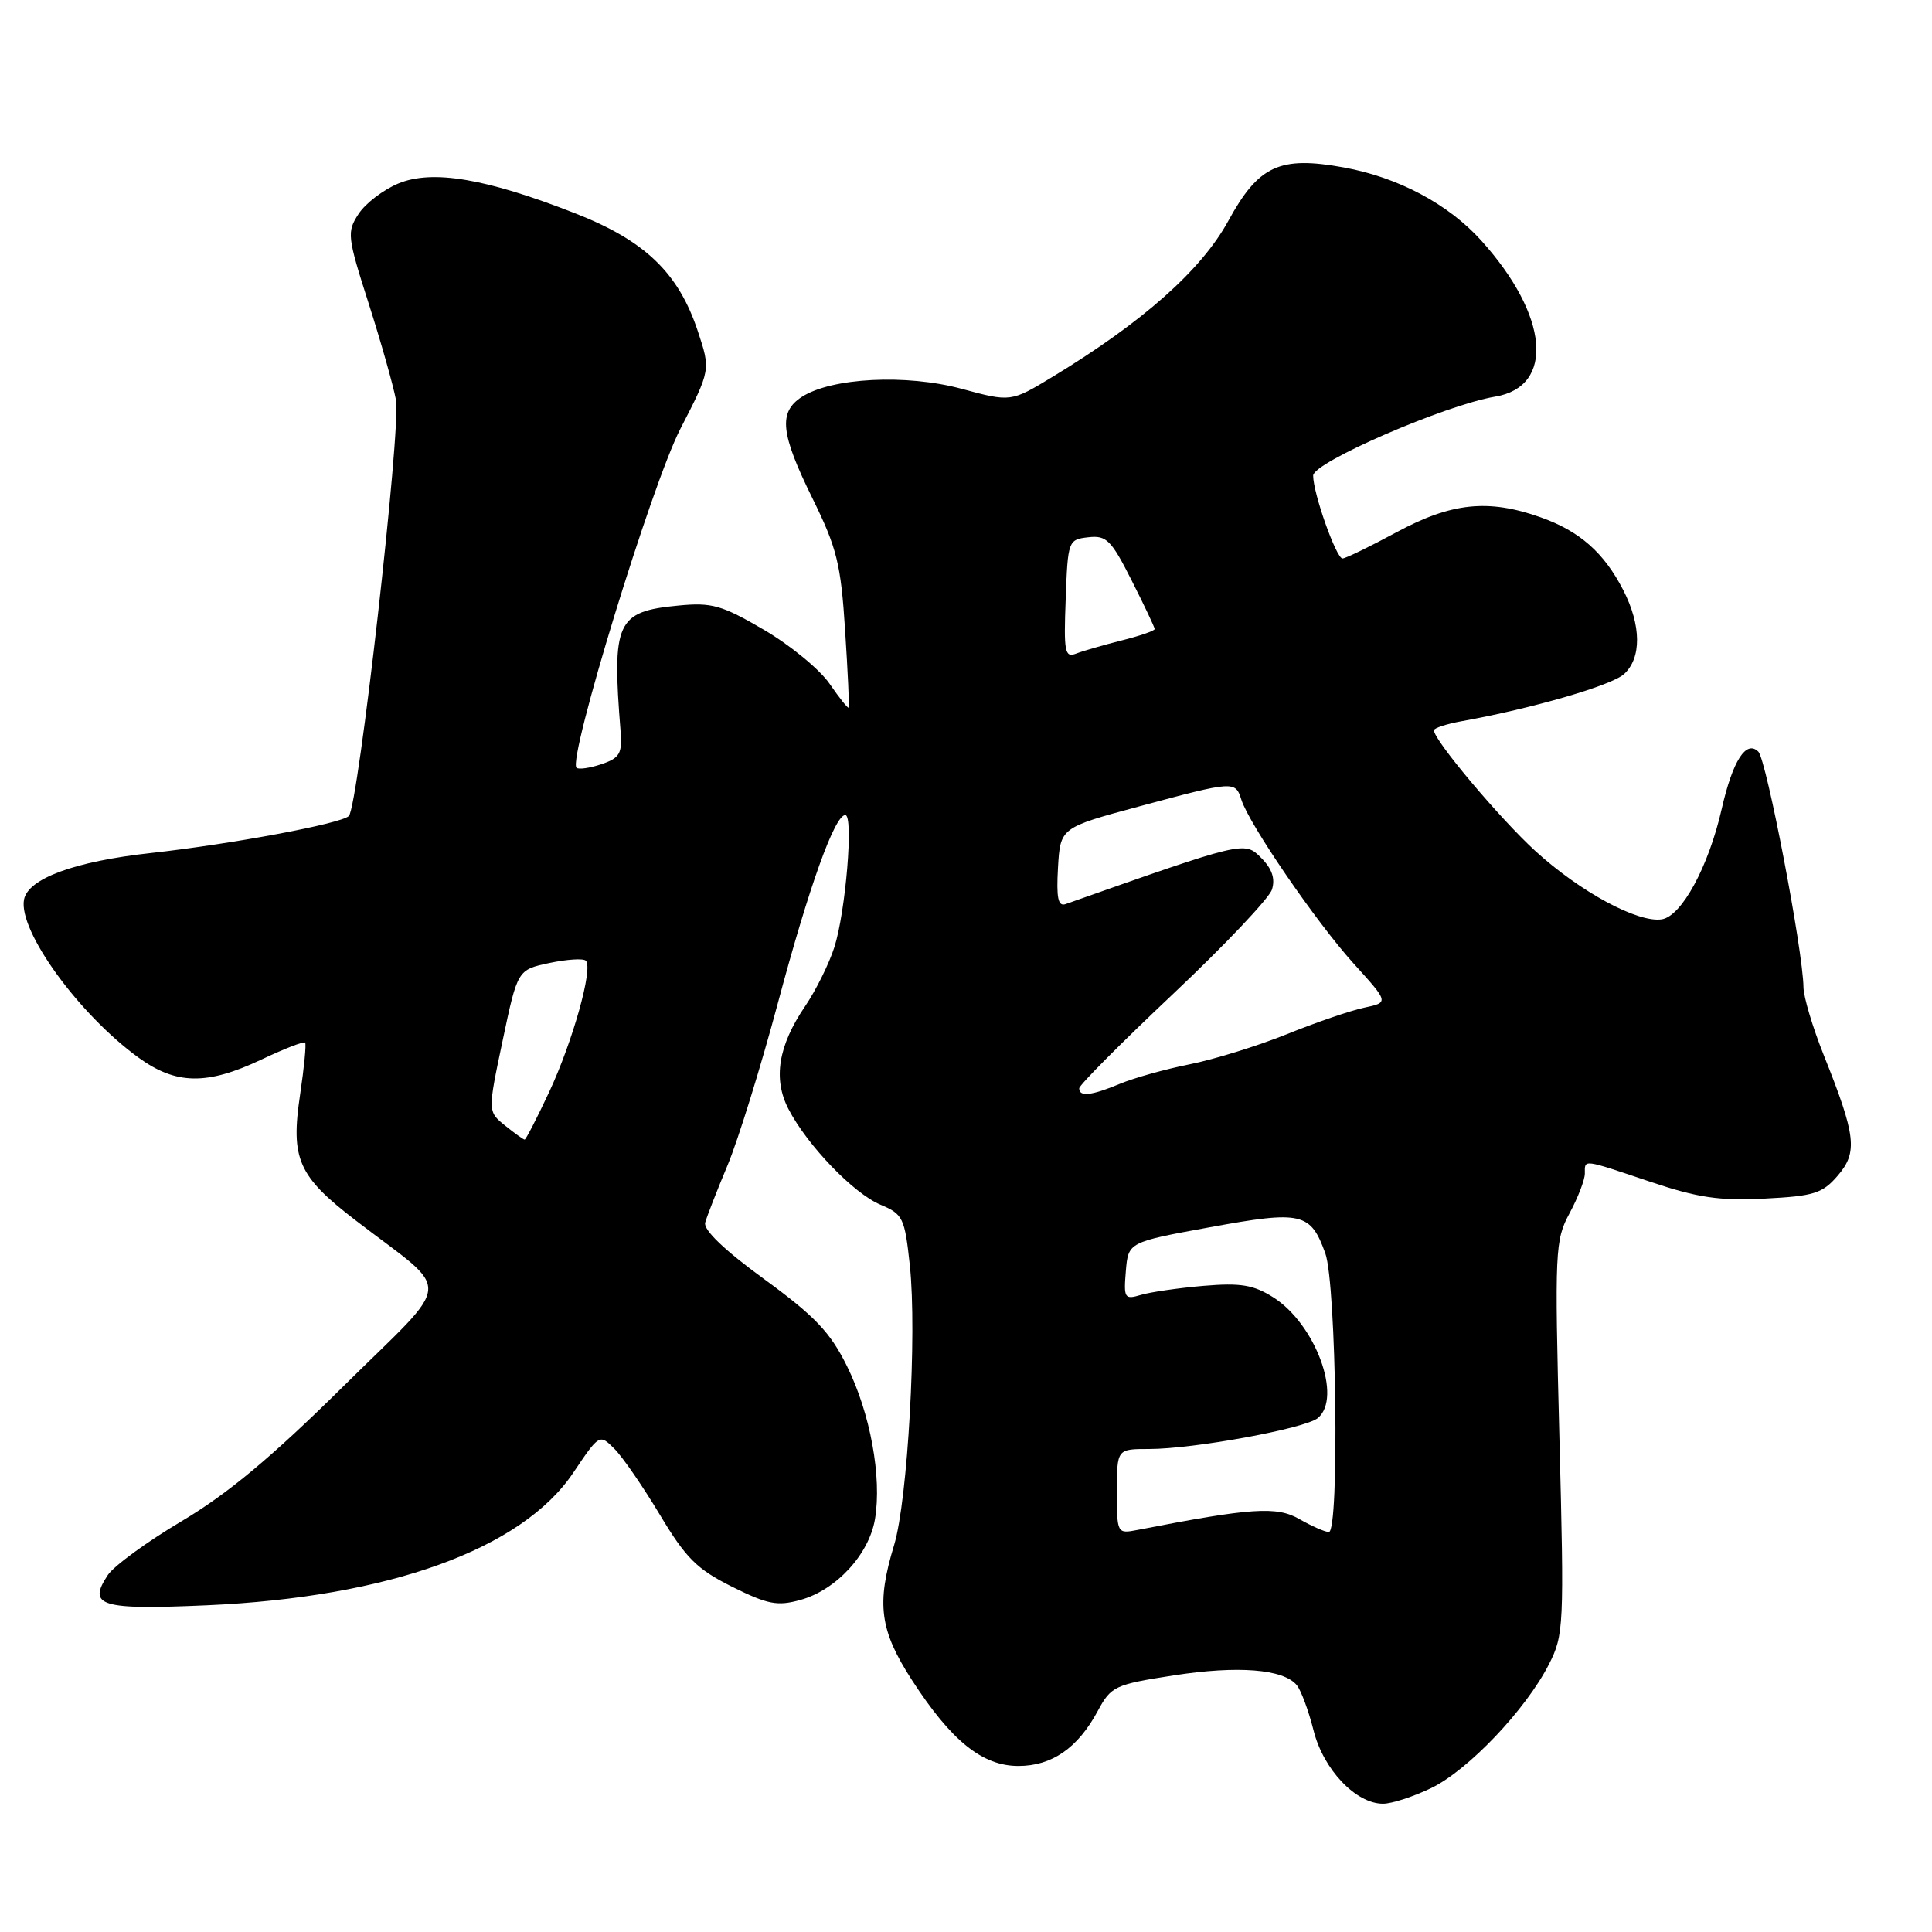 <?xml version="1.0" encoding="UTF-8" standalone="no"?>
<!DOCTYPE svg PUBLIC "-//W3C//DTD SVG 1.1//EN" "http://www.w3.org/Graphics/SVG/1.1/DTD/svg11.dtd" >
<svg xmlns="http://www.w3.org/2000/svg" xmlns:xlink="http://www.w3.org/1999/xlink" version="1.1" viewBox="0 0 256 256">
 <g >
 <path fill="currentColor"
d=" M 189.66 236.92 C 194.55 234.55 202.17 226.54 205.23 220.55 C 207.22 216.65 207.27 215.52 206.63 190.50 C 205.99 165.63 206.05 164.34 207.98 160.75 C 209.09 158.69 210.00 156.33 210.00 155.50 C 210.00 153.59 209.59 153.54 218.70 156.60 C 224.96 158.70 227.85 159.13 233.83 158.82 C 240.36 158.49 241.48 158.14 243.51 155.78 C 246.19 152.67 245.93 150.49 241.65 139.79 C 240.19 136.14 238.99 132.11 238.97 130.83 C 238.92 125.99 234.06 100.66 232.99 99.60 C 231.37 98.01 229.59 100.80 228.13 107.21 C 226.39 114.85 222.81 121.43 220.18 121.82 C 216.99 122.29 209.39 118.18 203.47 112.79 C 198.75 108.48 190.00 98.08 190.00 96.77 C 190.00 96.47 191.69 95.92 193.75 95.55 C 203.06 93.87 213.53 90.83 215.18 89.33 C 217.53 87.21 217.49 82.88 215.10 78.21 C 212.53 73.21 209.31 70.37 204.10 68.53 C 197.18 66.09 192.33 66.60 185.05 70.52 C 181.50 72.44 178.28 74.00 177.89 74.00 C 177.06 74.00 174.00 65.37 174.00 63.02 C 174.00 61.26 191.53 53.66 198.10 52.56 C 206.07 51.24 205.24 41.80 196.26 31.86 C 191.89 27.02 185.26 23.50 178.07 22.19 C 169.54 20.64 166.77 21.93 162.75 29.28 C 159.18 35.80 151.42 42.68 139.49 49.92 C 133.94 53.28 133.94 53.28 127.42 51.52 C 120.11 49.54 110.19 50.04 106.25 52.59 C 103.12 54.62 103.42 57.44 107.67 66.06 C 110.89 72.60 111.42 74.72 111.98 83.50 C 112.34 89.00 112.55 93.62 112.46 93.77 C 112.37 93.92 111.23 92.50 109.93 90.61 C 108.64 88.72 104.72 85.50 101.24 83.46 C 95.63 80.18 94.33 79.81 89.88 80.24 C 81.69 81.02 81.07 82.39 82.23 96.90 C 82.46 99.85 82.12 100.44 79.69 101.26 C 78.14 101.78 76.66 101.99 76.39 101.73 C 75.22 100.55 86.34 64.23 90.14 56.85 C 94.17 49.02 94.17 49.02 92.46 43.87 C 89.89 36.13 85.46 31.88 76.17 28.25 C 64.40 23.64 57.27 22.44 52.77 24.32 C 50.78 25.15 48.41 26.96 47.51 28.35 C 45.95 30.73 46.01 31.34 48.84 40.18 C 50.48 45.31 52.11 51.08 52.47 53.00 C 53.16 56.72 47.46 106.97 46.22 108.13 C 45.14 109.15 30.74 111.84 20.00 113.03 C 9.88 114.14 3.70 116.42 3.18 119.21 C 2.42 123.34 10.46 134.42 18.37 140.15 C 23.33 143.74 27.42 143.81 34.63 140.40 C 37.65 138.97 40.26 137.95 40.43 138.15 C 40.60 138.34 40.30 141.43 39.77 145.00 C 38.49 153.58 39.48 155.83 47.14 161.72 C 60.11 171.69 60.31 169.05 45.47 183.72 C 36.00 193.08 30.16 197.95 24.09 201.55 C 19.50 204.27 15.09 207.49 14.28 208.71 C 11.57 212.81 13.27 213.33 27.40 212.71 C 51.54 211.64 69.14 205.28 75.95 195.16 C 79.41 190.01 79.44 190.00 81.40 191.96 C 82.49 193.04 85.20 196.98 87.44 200.72 C 90.88 206.46 92.34 207.92 97.00 210.25 C 101.73 212.60 103.00 212.85 106.06 212.00 C 110.81 210.68 115.15 205.97 115.94 201.29 C 116.87 195.73 115.32 187.26 112.22 181.00 C 110.00 176.52 107.98 174.40 101.27 169.50 C 95.98 165.65 93.18 162.96 93.44 162.00 C 93.67 161.18 95.00 157.76 96.40 154.42 C 97.80 151.07 100.80 141.40 103.07 132.92 C 107.22 117.41 110.60 108.00 112.01 108.00 C 113.12 108.00 112.06 120.82 110.56 125.50 C 109.86 127.70 108.11 131.23 106.67 133.35 C 103.12 138.57 102.41 142.96 104.47 146.94 C 106.95 151.74 113.10 158.14 116.67 159.63 C 119.65 160.88 119.88 161.35 120.56 167.69 C 121.52 176.70 120.28 198.75 118.48 204.71 C 116.10 212.53 116.56 216.00 120.83 222.61 C 126.04 230.67 130.16 234.00 134.94 234.00 C 139.38 234.00 142.81 231.63 145.45 226.73 C 147.22 223.44 147.69 223.21 155.51 222.00 C 164.01 220.68 170.05 221.15 171.83 223.29 C 172.39 223.97 173.39 226.66 174.05 229.28 C 175.35 234.47 179.65 239.00 183.26 239.00 C 184.42 239.00 187.30 238.06 189.66 236.92 Z  M 148.00 197.62 C 148.00 192.00 148.00 192.00 152.25 192.00 C 158.17 192.00 172.94 189.29 174.62 187.90 C 177.90 185.18 174.29 175.42 168.71 171.90 C 166.10 170.25 164.39 169.97 159.50 170.38 C 156.20 170.66 152.46 171.20 151.18 171.58 C 149.01 172.23 148.88 172.03 149.18 168.43 C 149.50 164.59 149.50 164.59 160.35 162.61 C 172.49 160.39 173.65 160.66 175.61 166.07 C 177.08 170.15 177.50 203.00 176.08 203.00 C 175.58 203.00 173.82 202.23 172.18 201.29 C 169.17 199.56 165.86 199.78 150.75 202.72 C 148.01 203.25 148.00 203.22 148.00 197.62 Z  M 66.92 149.14 C 64.62 147.28 64.62 147.28 66.60 137.89 C 68.58 128.50 68.58 128.50 72.81 127.60 C 75.14 127.11 77.31 126.97 77.63 127.30 C 78.62 128.28 75.89 138.01 72.76 144.71 C 71.14 148.17 69.68 151.00 69.52 151.00 C 69.35 151.00 68.19 150.16 66.92 149.14 Z  M 143.00 144.21 C 143.00 143.78 148.60 138.15 155.44 131.70 C 162.28 125.25 168.17 119.03 168.54 117.87 C 169.00 116.42 168.55 115.11 167.11 113.67 C 164.89 111.44 164.89 111.44 141.19 119.80 C 140.20 120.15 139.96 118.98 140.19 114.96 C 140.50 109.67 140.50 109.67 151.00 106.84 C 163.52 103.47 163.69 103.46 164.48 105.95 C 165.52 109.23 174.41 122.20 179.36 127.67 C 184.04 132.83 184.04 132.83 180.77 133.52 C 178.97 133.90 174.35 135.48 170.50 137.04 C 166.65 138.59 160.87 140.38 157.66 141.02 C 154.44 141.66 150.29 142.82 148.44 143.59 C 144.63 145.18 143.00 145.37 143.00 144.21 Z  M 141.21 79.37 C 141.49 71.64 141.55 71.49 144.20 71.19 C 146.61 70.91 147.24 71.54 149.95 76.91 C 151.63 80.23 153.00 83.13 153.00 83.35 C 153.00 83.58 151.03 84.26 148.63 84.86 C 146.22 85.47 143.50 86.25 142.58 86.61 C 141.09 87.18 140.94 86.39 141.21 79.37 Z "/>
</g>
</svg>